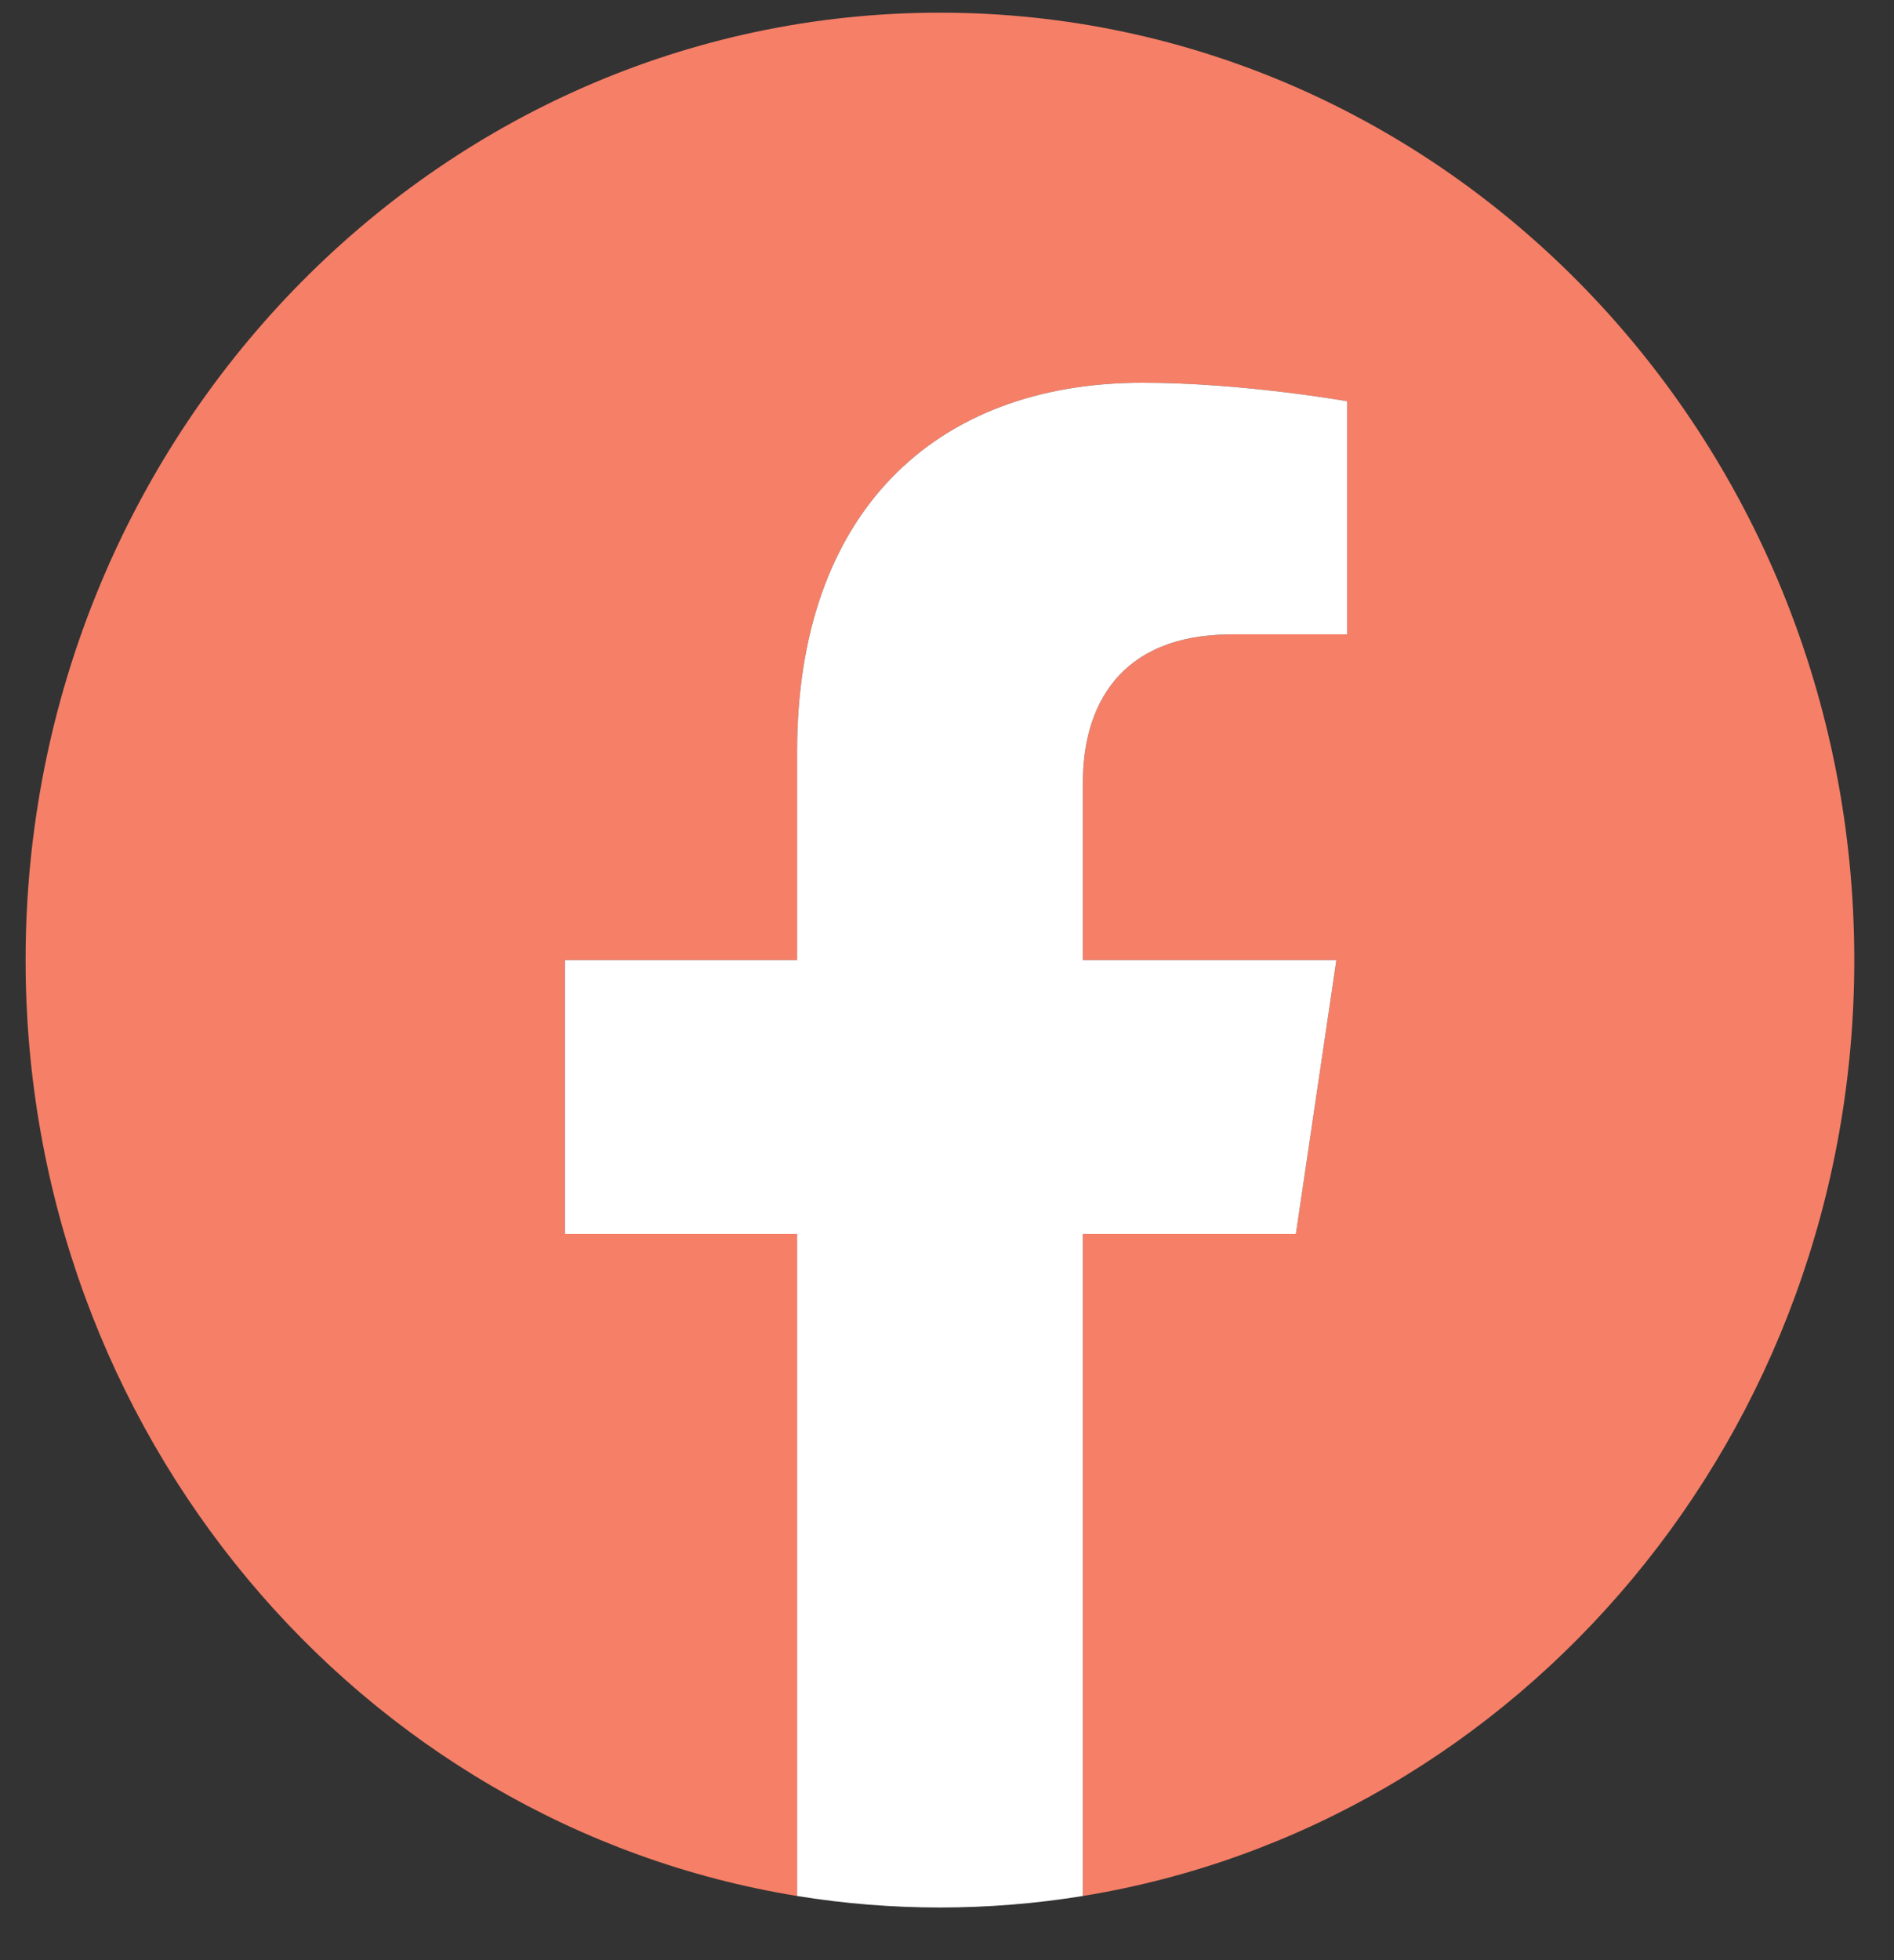 <svg width="29" height="30" viewBox="0 0 29 30" fill="none" xmlns="http://www.w3.org/2000/svg">
<rect x="0" y="0" width="29" height="30" fill="#333333" stroke="none"/>
<g clip-path="url(#clip0)">
<path d="M28.392 14.694C28.392 6.686 22.124 0.194 14.392 0.194C6.66 0.194 0.392 6.686 0.392 14.694C0.392 21.931 5.512 27.93 12.205 29.018V18.885H8.65V14.694H12.205V11.499C12.205 7.865 14.295 5.858 17.493 5.858C19.024 5.858 20.627 6.141 20.627 6.141V9.709H18.861C17.122 9.709 16.58 10.827 16.58 11.975V14.694H20.462L19.842 18.885H16.58V29.018C23.273 27.93 28.392 21.931 28.392 14.694Z" fill="#F67F67"/>
<path d="M19.842 18.885L20.462 14.694H16.58V11.975C16.58 10.828 17.122 9.709 18.861 9.709H20.627V6.141C20.627 6.141 19.024 5.858 17.493 5.858C14.295 5.858 12.205 7.865 12.205 11.499V14.694H8.65V18.885H12.205V29.018C13.654 29.253 15.13 29.253 16.58 29.018V18.885H19.842Z" fill="white"/>
</g>
<defs>
<clipPath id="clip0">
<rect width="28" height="29" fill="white" transform="translate(0.392 0.194)"/>
</clipPath>
</defs>
</svg>
